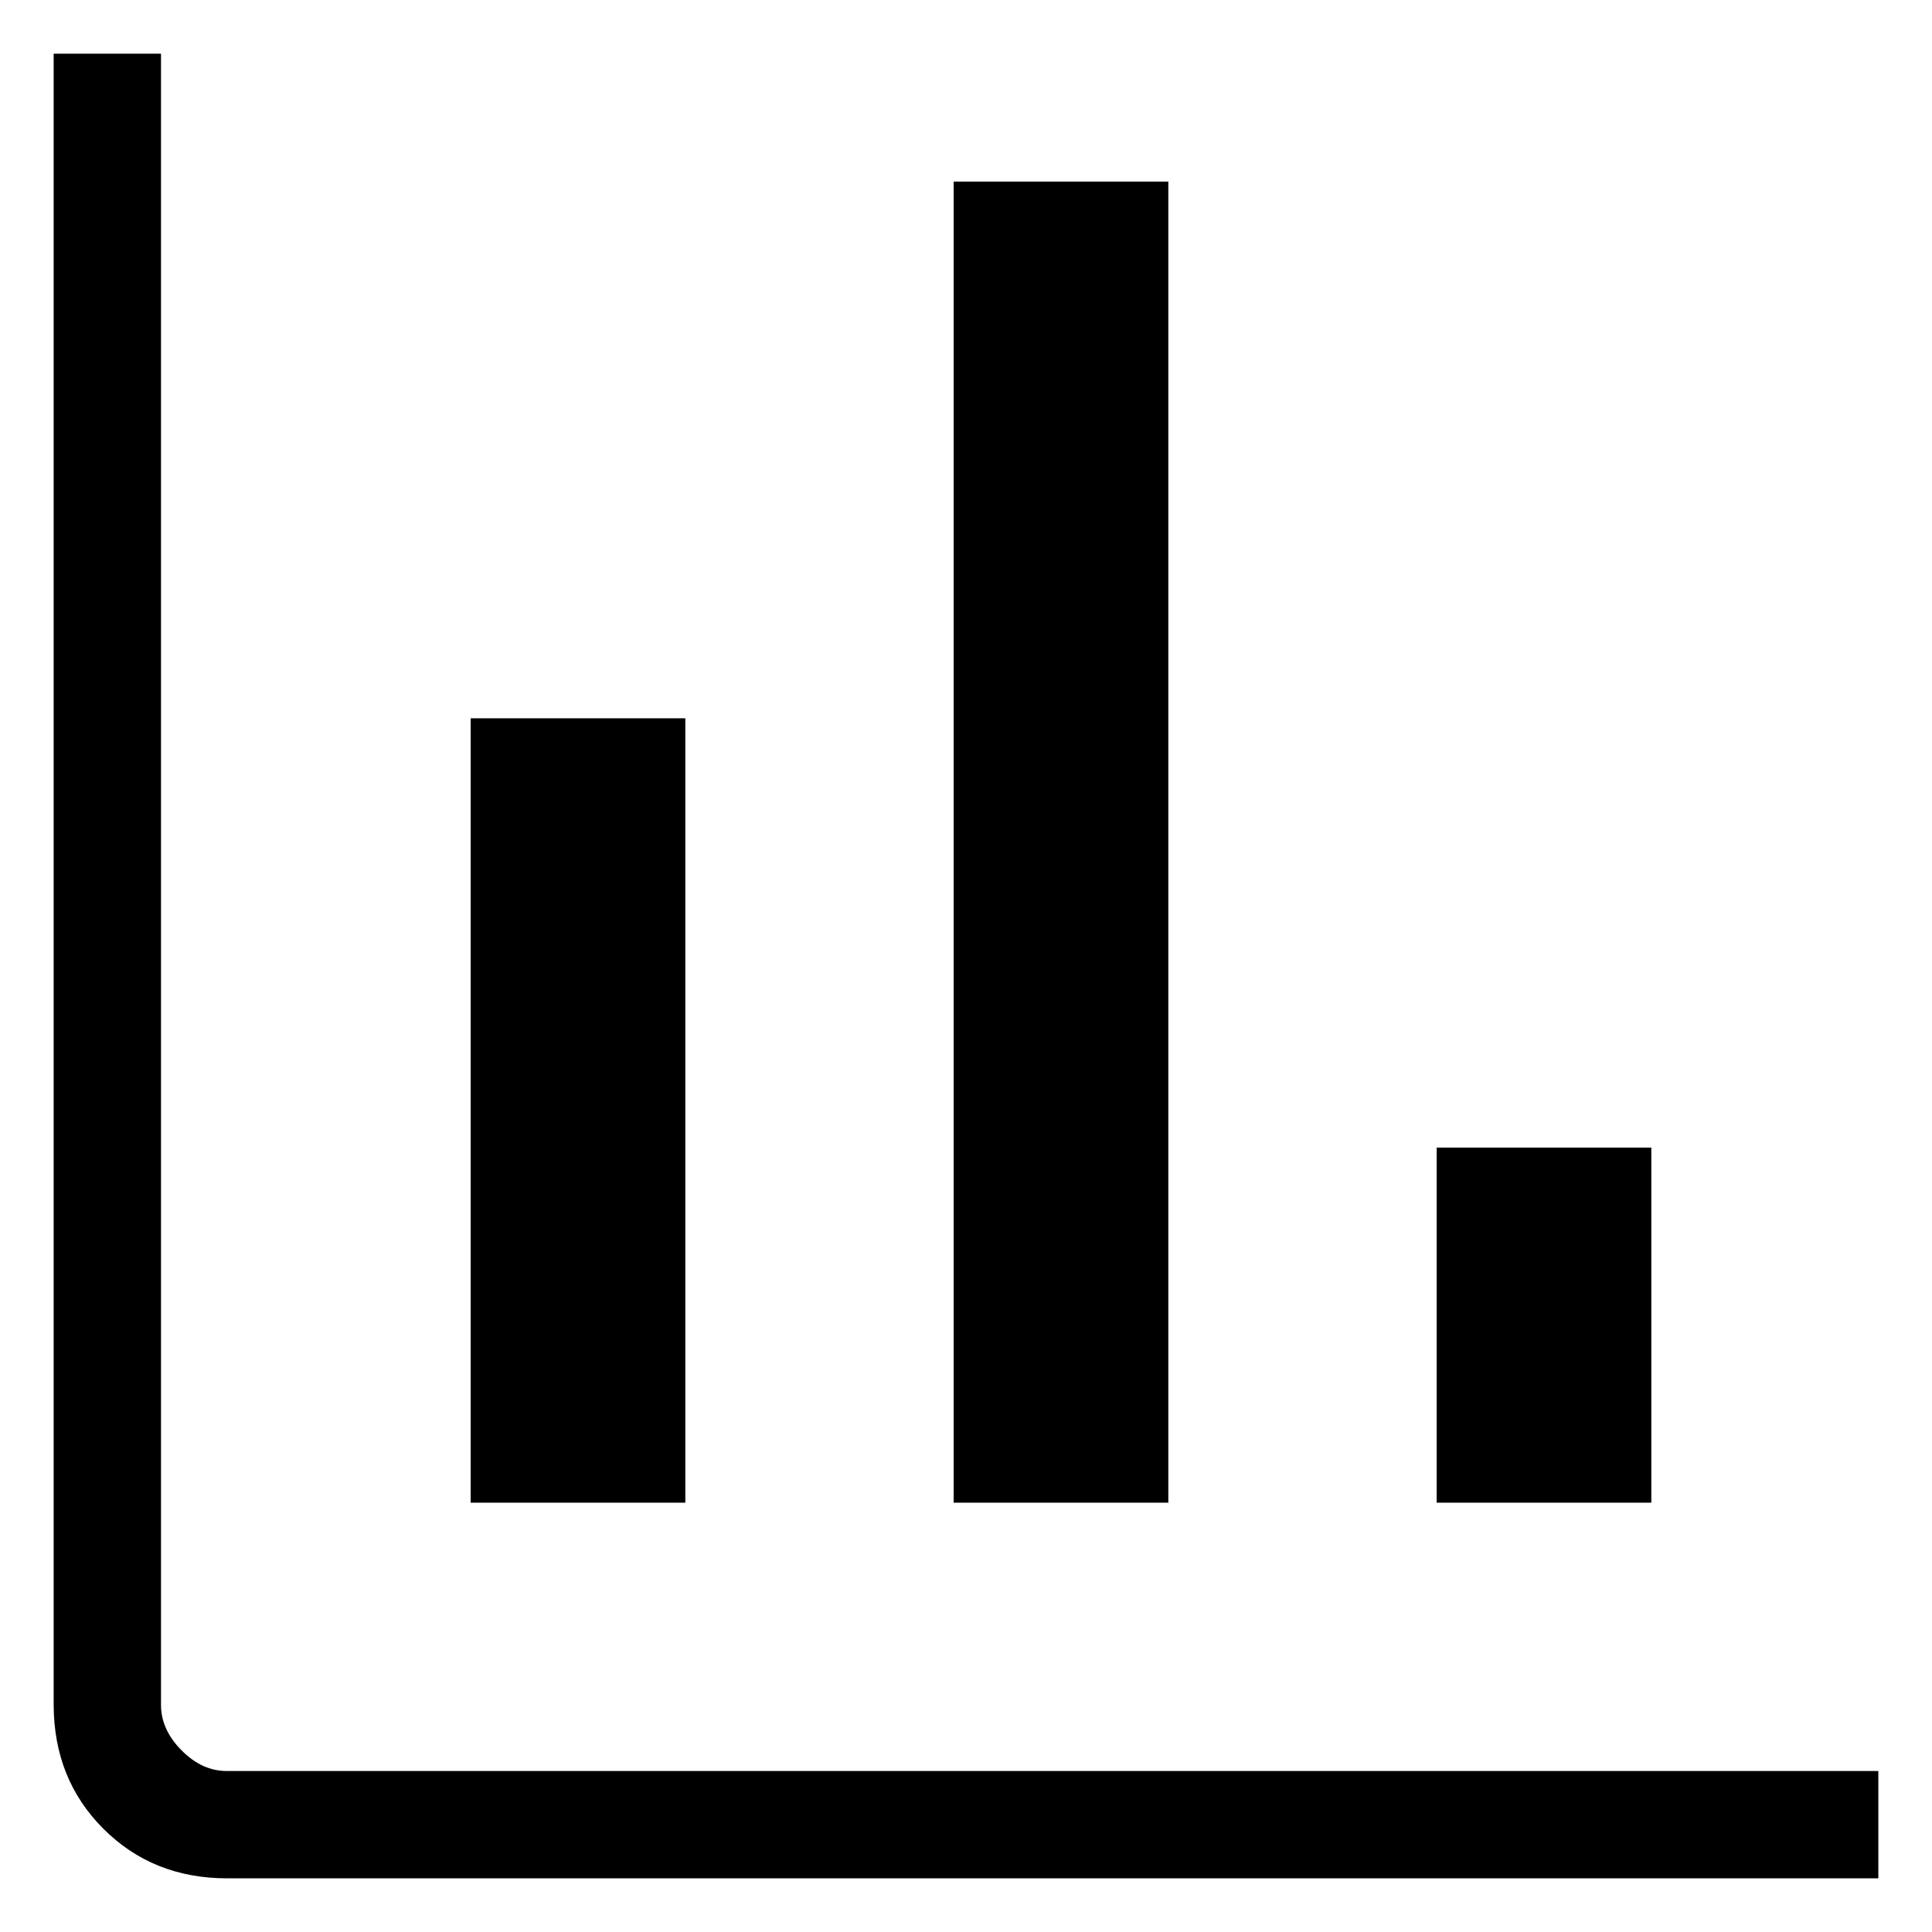 <svg width="17" height="17" viewBox="0 0 18 17" fill="none" xmlns="http://www.w3.org/2000/svg">
<path d="M2.116 17C1.655 17 1.271 16.846 0.963 16.538C0.655 16.23 0.501 15.845 0.5 15.384V0H1.5V15.385C1.5 15.538 1.564 15.679 1.692 15.808C1.82 15.937 1.961 16.001 2.115 16H17.5V17H2.116ZM4.385 13.5V6.192H6.385V13.5H4.385ZM8.885 13.5V1.192H10.885V13.5H8.885ZM13.385 13.5V10.192H15.385V13.5H13.385Z" fill="black"/>
</svg>
